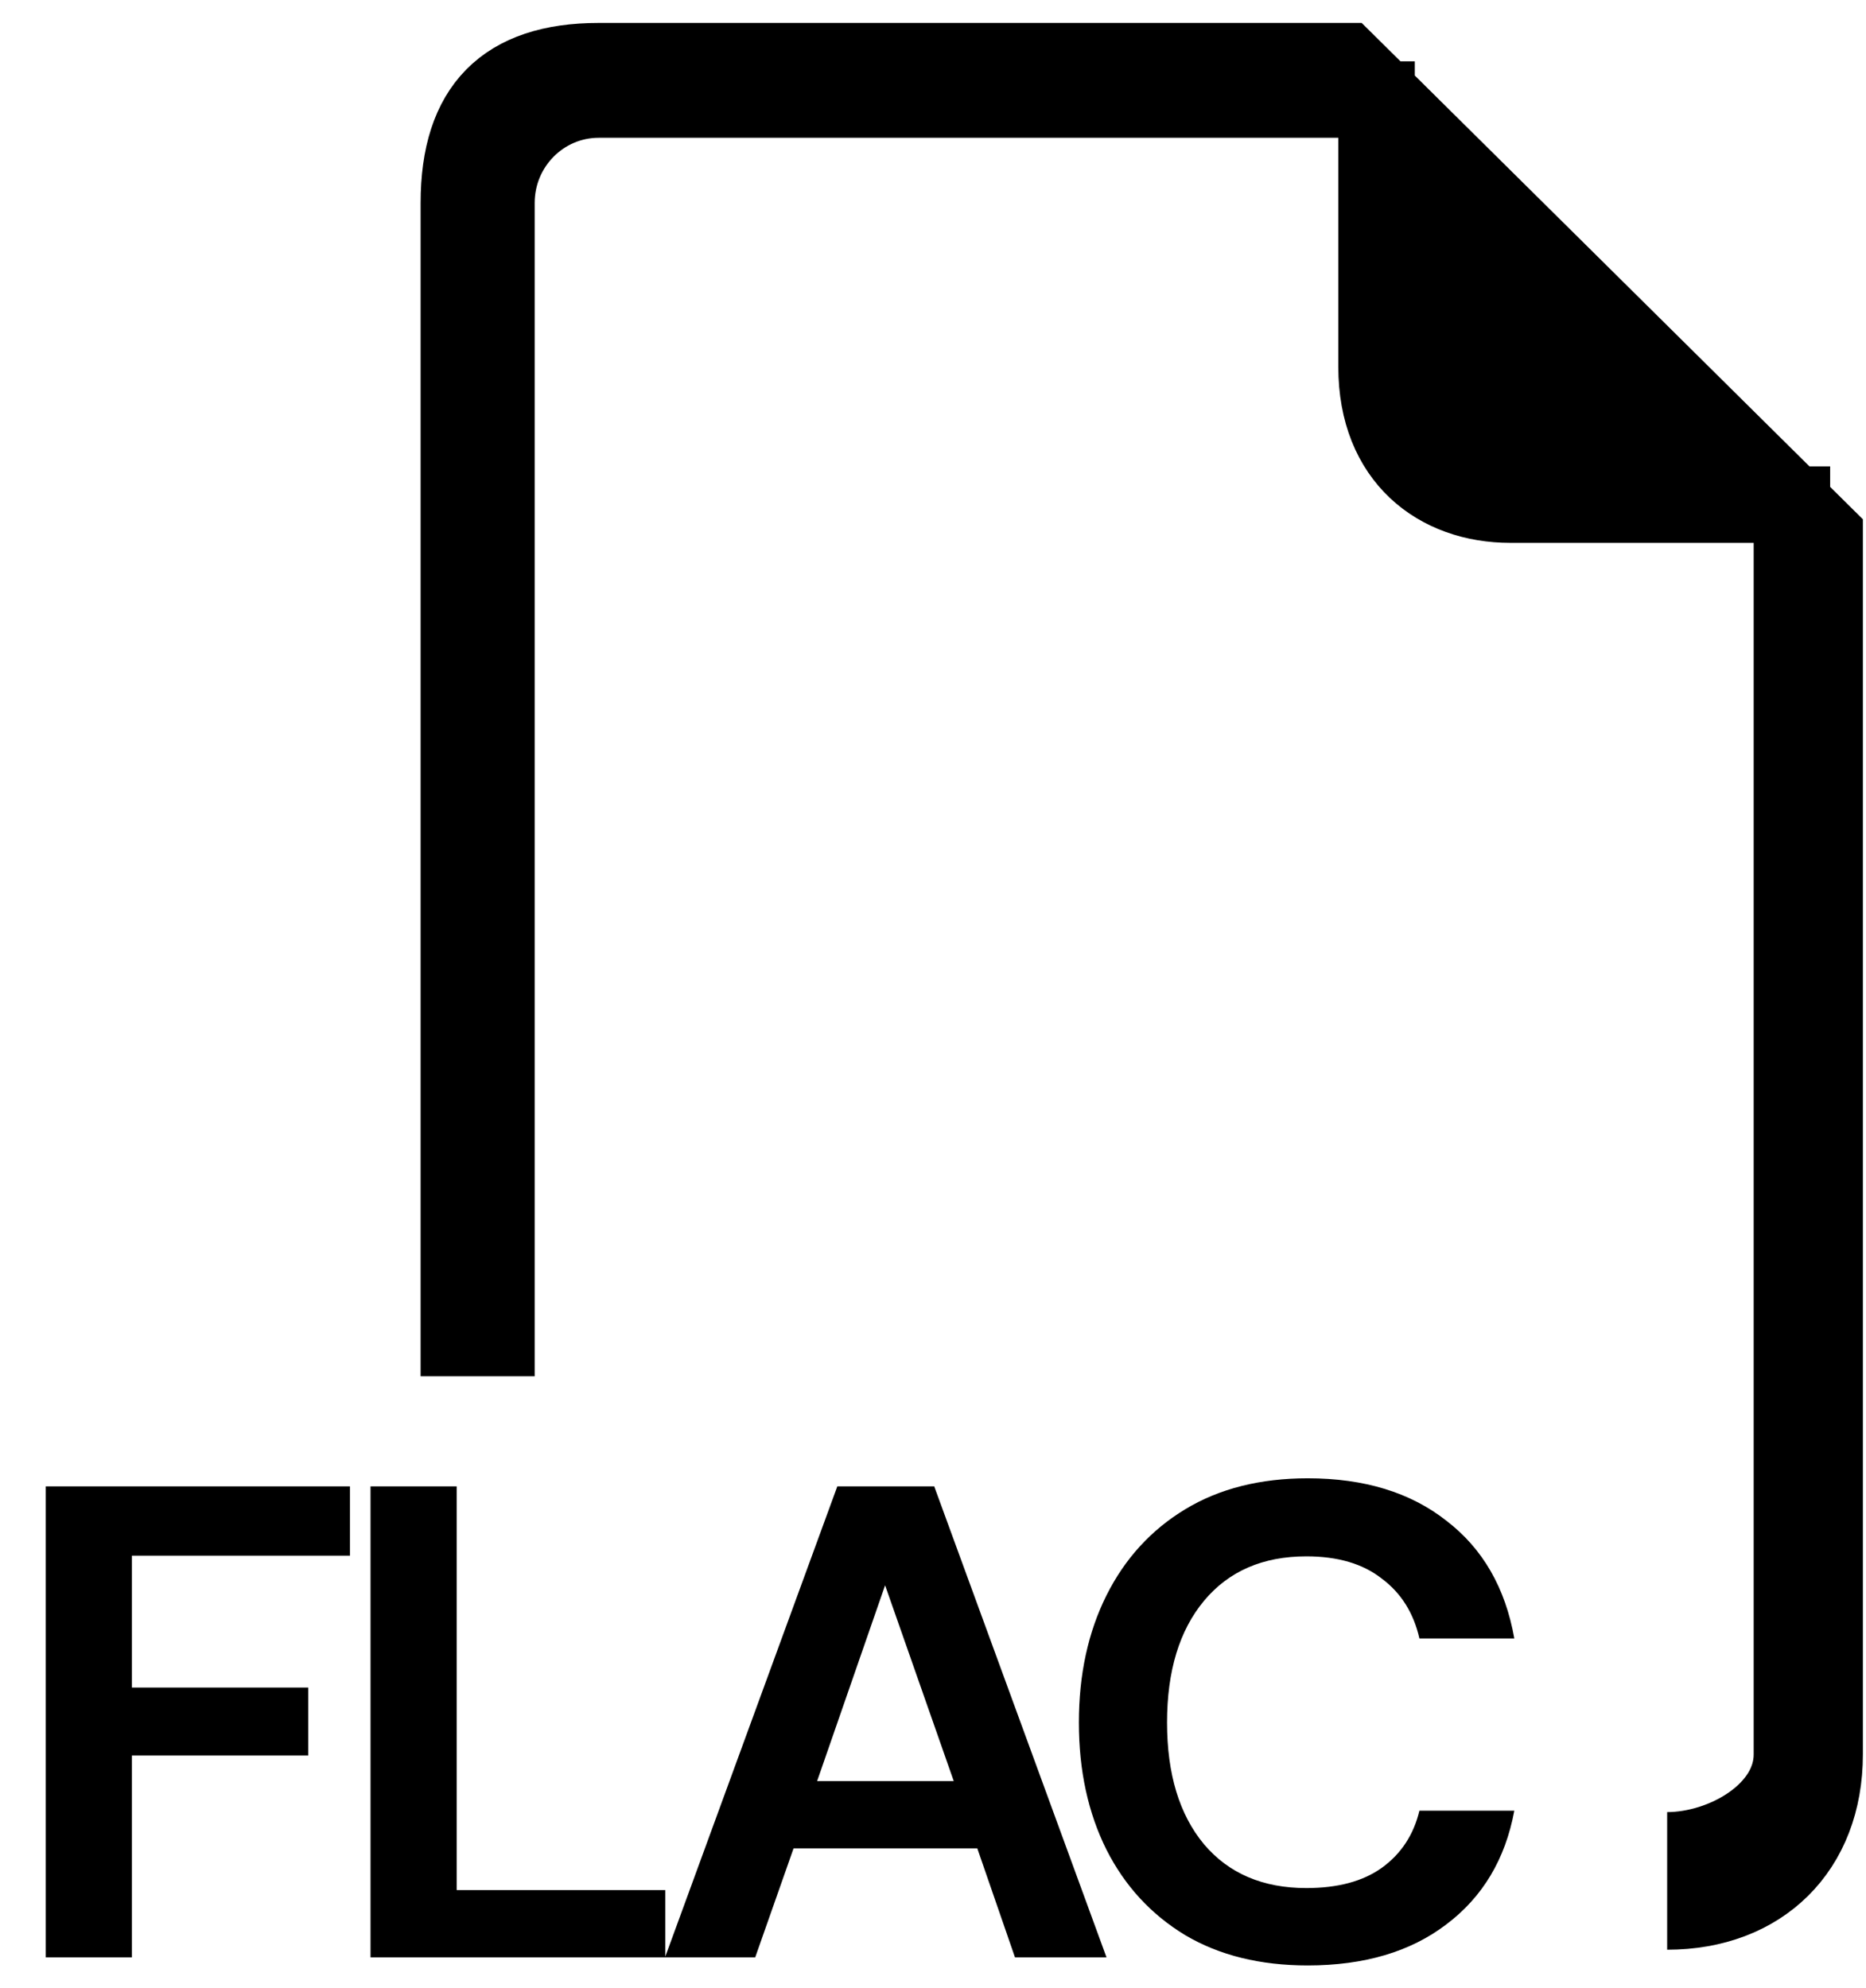 <svg width="61" height="65" viewBox="0 0 61 65" fill="none" xmlns="http://www.w3.org/2000/svg">
<path fill-rule="evenodd" clip-rule="evenodd" d="M46.031 4.776L56.926 15.379H49.374C47.528 15.379 46.031 13.864 46.031 11.997V4.776Z" fill="black"/>
<path d="M16.229 45V6.636C16.229 4.769 17.726 3.255 19.573 3.255H45V11.997C45 15 47 16.5 49.374 16.5H58.578V57.364C58.578 59.231 56.347 60.5 54.5 60.5M54.5 62.5C57.578 62.5 59.648 60.477 59.648 57.364V17.5L44 2H19.573C16.495 2 15 3.523 15 6.636V45M46.031 4.776L56.926 15.379H49.374C47.528 15.379 46.031 13.864 46.031 11.997V4.776Z" stroke="black" stroke-width="2.5"/>
<path d="M1.496 64V48.6H11.44V50.866H4.312V55.178H10.076V57.4H4.312V64H1.496ZM12.113 64V48.6H14.929V61.8H21.749V64H12.113ZM21.74 64L27.372 48.6H30.54L36.172 64H33.18L31.948 60.436H25.942L24.688 64H21.74ZM26.712 58.236H31.178L28.934 51.834L26.712 58.236ZM42.749 64.264C41.195 64.264 39.86 63.934 38.745 63.274C37.631 62.599 36.773 61.668 36.171 60.48C35.57 59.277 35.269 57.891 35.269 56.322C35.269 54.753 35.57 53.367 36.171 52.164C36.773 50.961 37.631 50.023 38.745 49.348C39.86 48.673 41.195 48.336 42.749 48.336C44.597 48.336 46.108 48.798 47.281 49.722C48.469 50.631 49.21 51.915 49.503 53.572H46.401C46.211 52.736 45.8 52.083 45.169 51.614C44.553 51.13 43.732 50.888 42.705 50.888C41.283 50.888 40.168 51.372 39.361 52.34C38.555 53.308 38.151 54.635 38.151 56.322C38.151 58.009 38.555 59.336 39.361 60.304C40.168 61.257 41.283 61.734 42.705 61.734C43.732 61.734 44.553 61.514 45.169 61.074C45.8 60.619 46.211 59.996 46.401 59.204H49.503C49.21 60.788 48.469 62.027 47.281 62.922C46.108 63.817 44.597 64.264 42.749 64.264Z" fill="black"/>
</svg>
